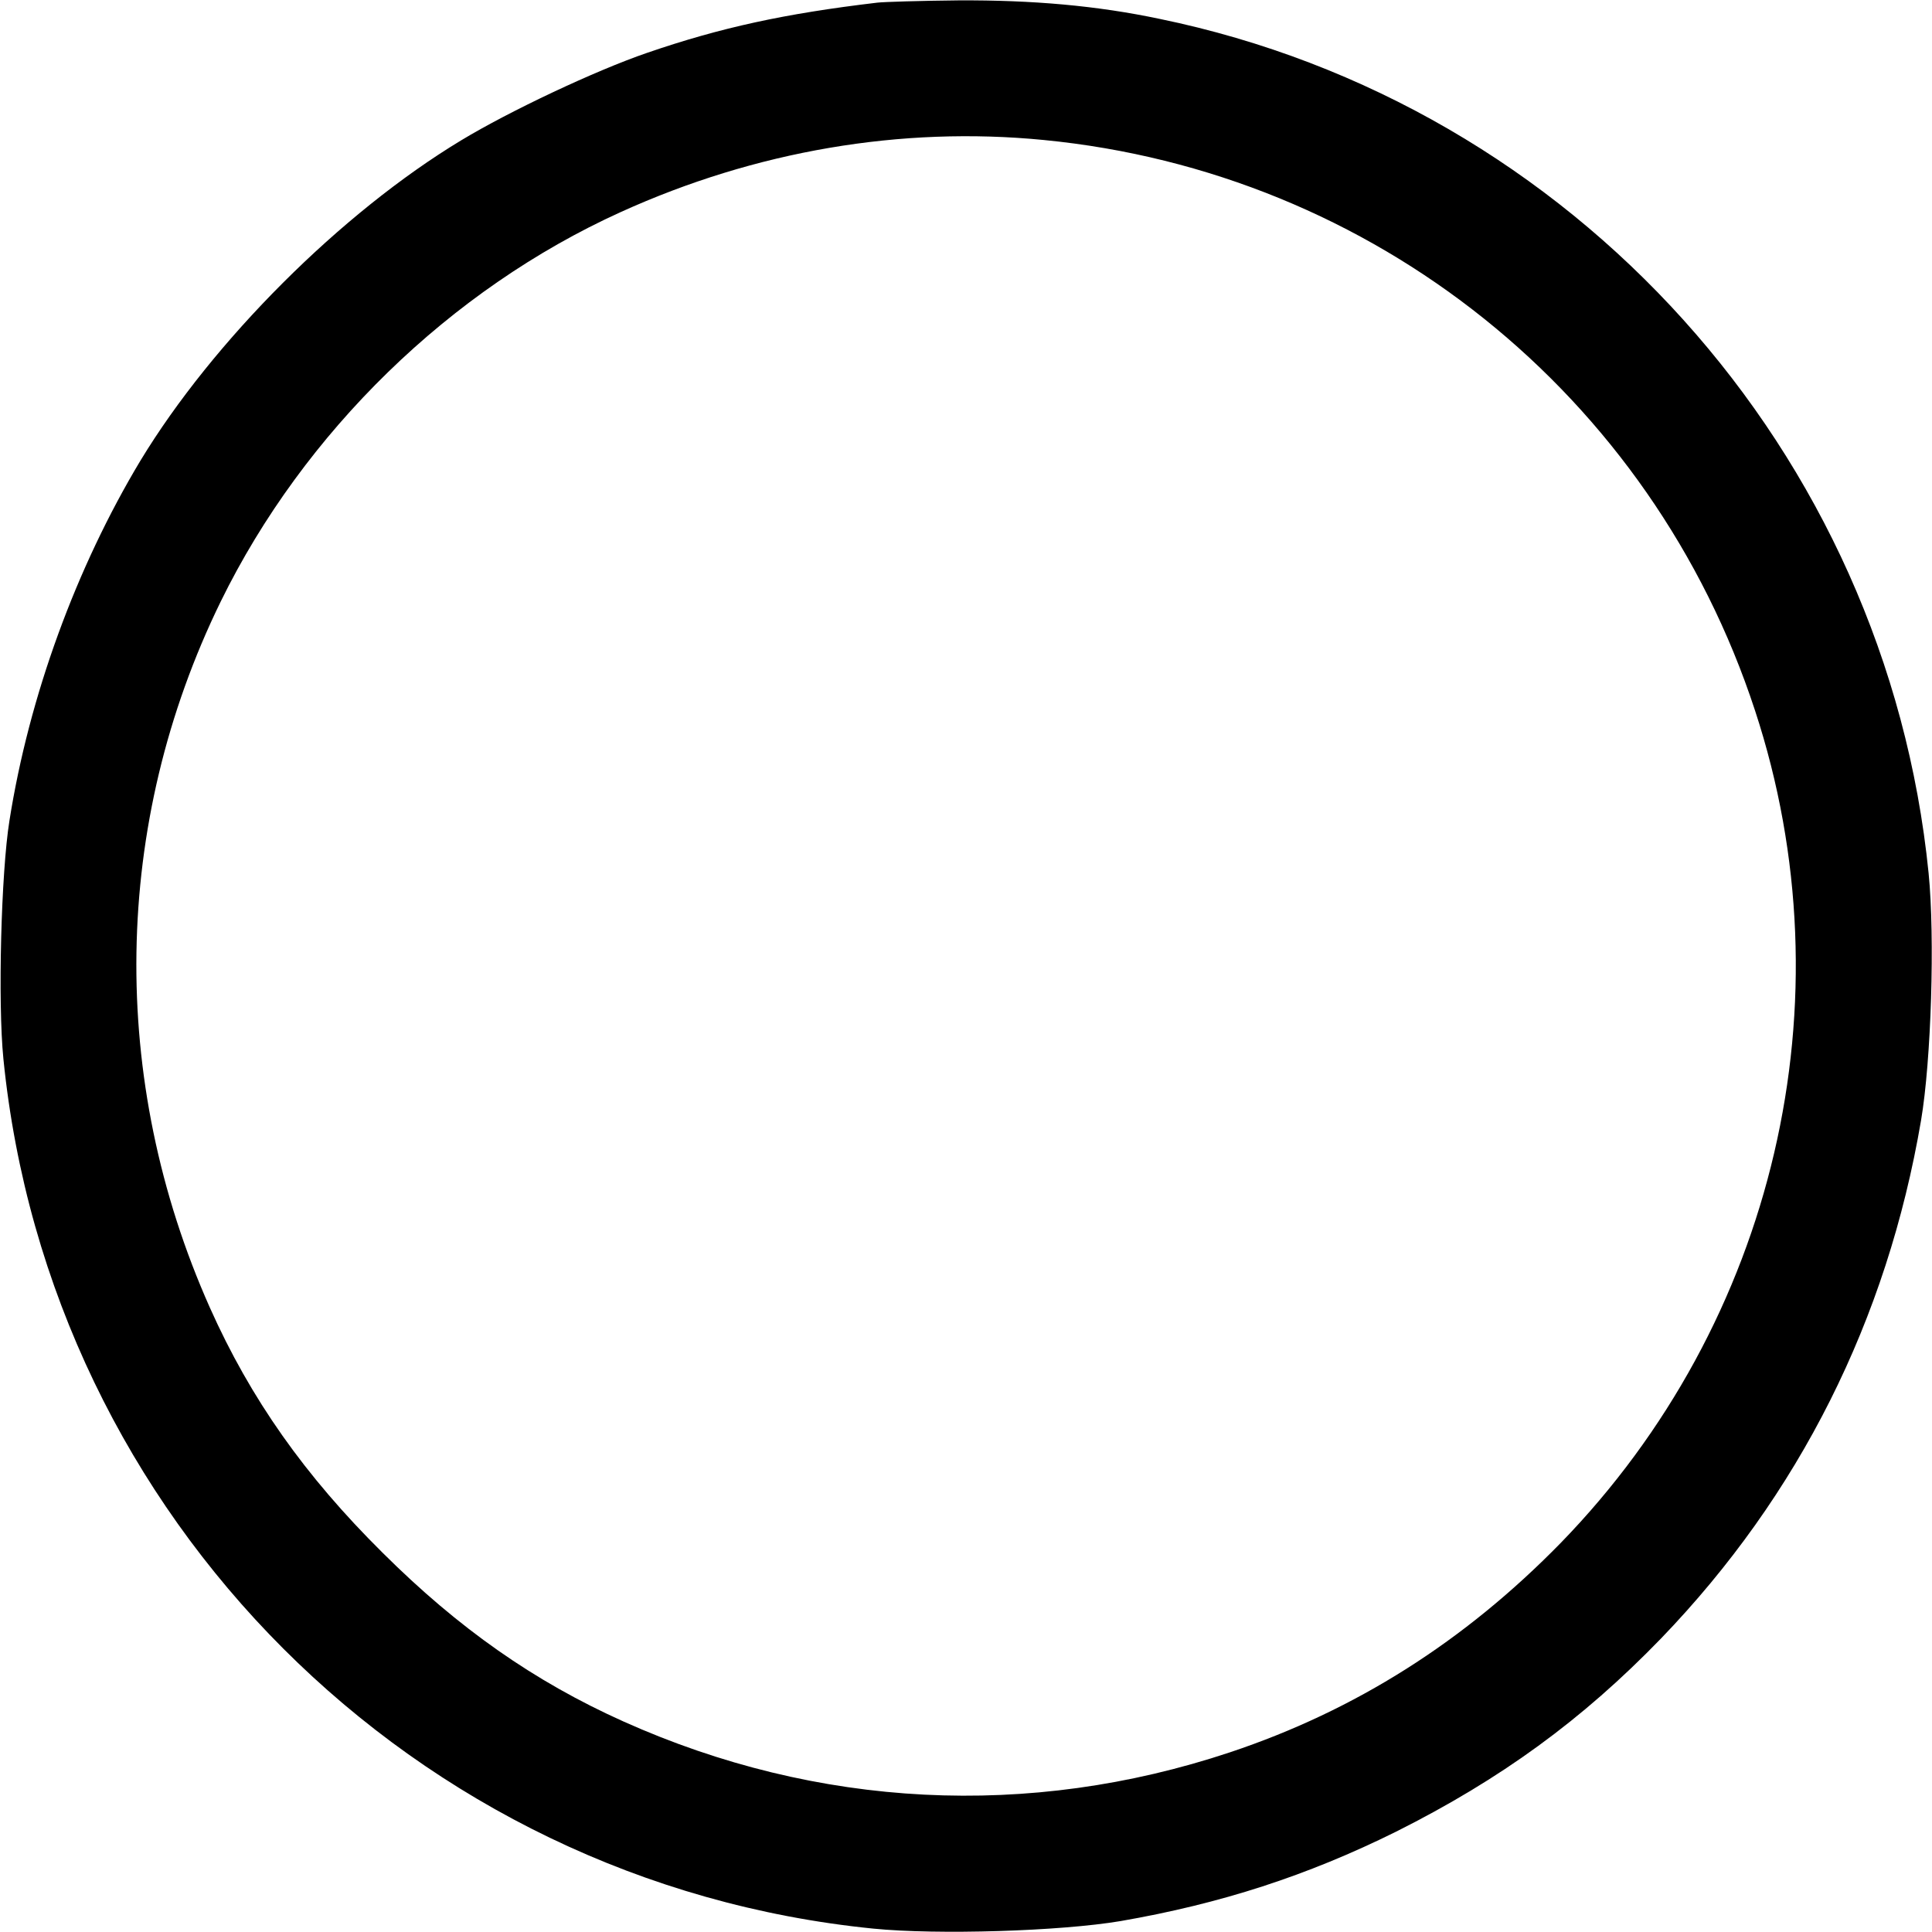 <?xml version="1.0" standalone="no"?>
<!DOCTYPE svg PUBLIC "-//W3C//DTD SVG 20010904//EN"
 "http://www.w3.org/TR/2001/REC-SVG-20010904/DTD/svg10.dtd">
<svg version="1.0" xmlns="http://www.w3.org/2000/svg"
 width="45pt" height="45pt" viewBox="0 0 512 512"
 preserveAspectRatio="xMidYMid meet">

<g transform="translate(0,512) scale(0.1,-0.1)"
fill="#000000" stroke="none">
<path d="M2325 5113 c-245 -29 -415 -66 -610 -133 -137 -47 -364 -154 -493
-232 -318 -192 -658 -532 -850 -849 -170 -283 -295 -624 -347 -954 -22 -137
-31 -481 -16 -631 122 -1217 1088 -2183 2305 -2305 170 -17 496 -7 656 20 265
46 494 120 730 237 277 139 493 296 702 512 366 380 599 844 689 1373 27 159
37 485 20 655 -112 1117 -941 2038 -2038 2264 -166 35 -336 50 -533 49 -102
-1 -198 -4 -215 -6z m441 -364 c874 -85 1611 -675 1885 -1512 253 -770 54
-1621 -515 -2206 -255 -261 -544 -444 -877 -555 -532 -177 -1092 -149 -1607
82 -236 106 -436 246 -638 447 -206 204 -350 408 -458 650 -269 604 -259 1282
29 1871 220 449 608 827 1060 1032 357 162 743 228 1121 191z"/>
</g>
</svg>
